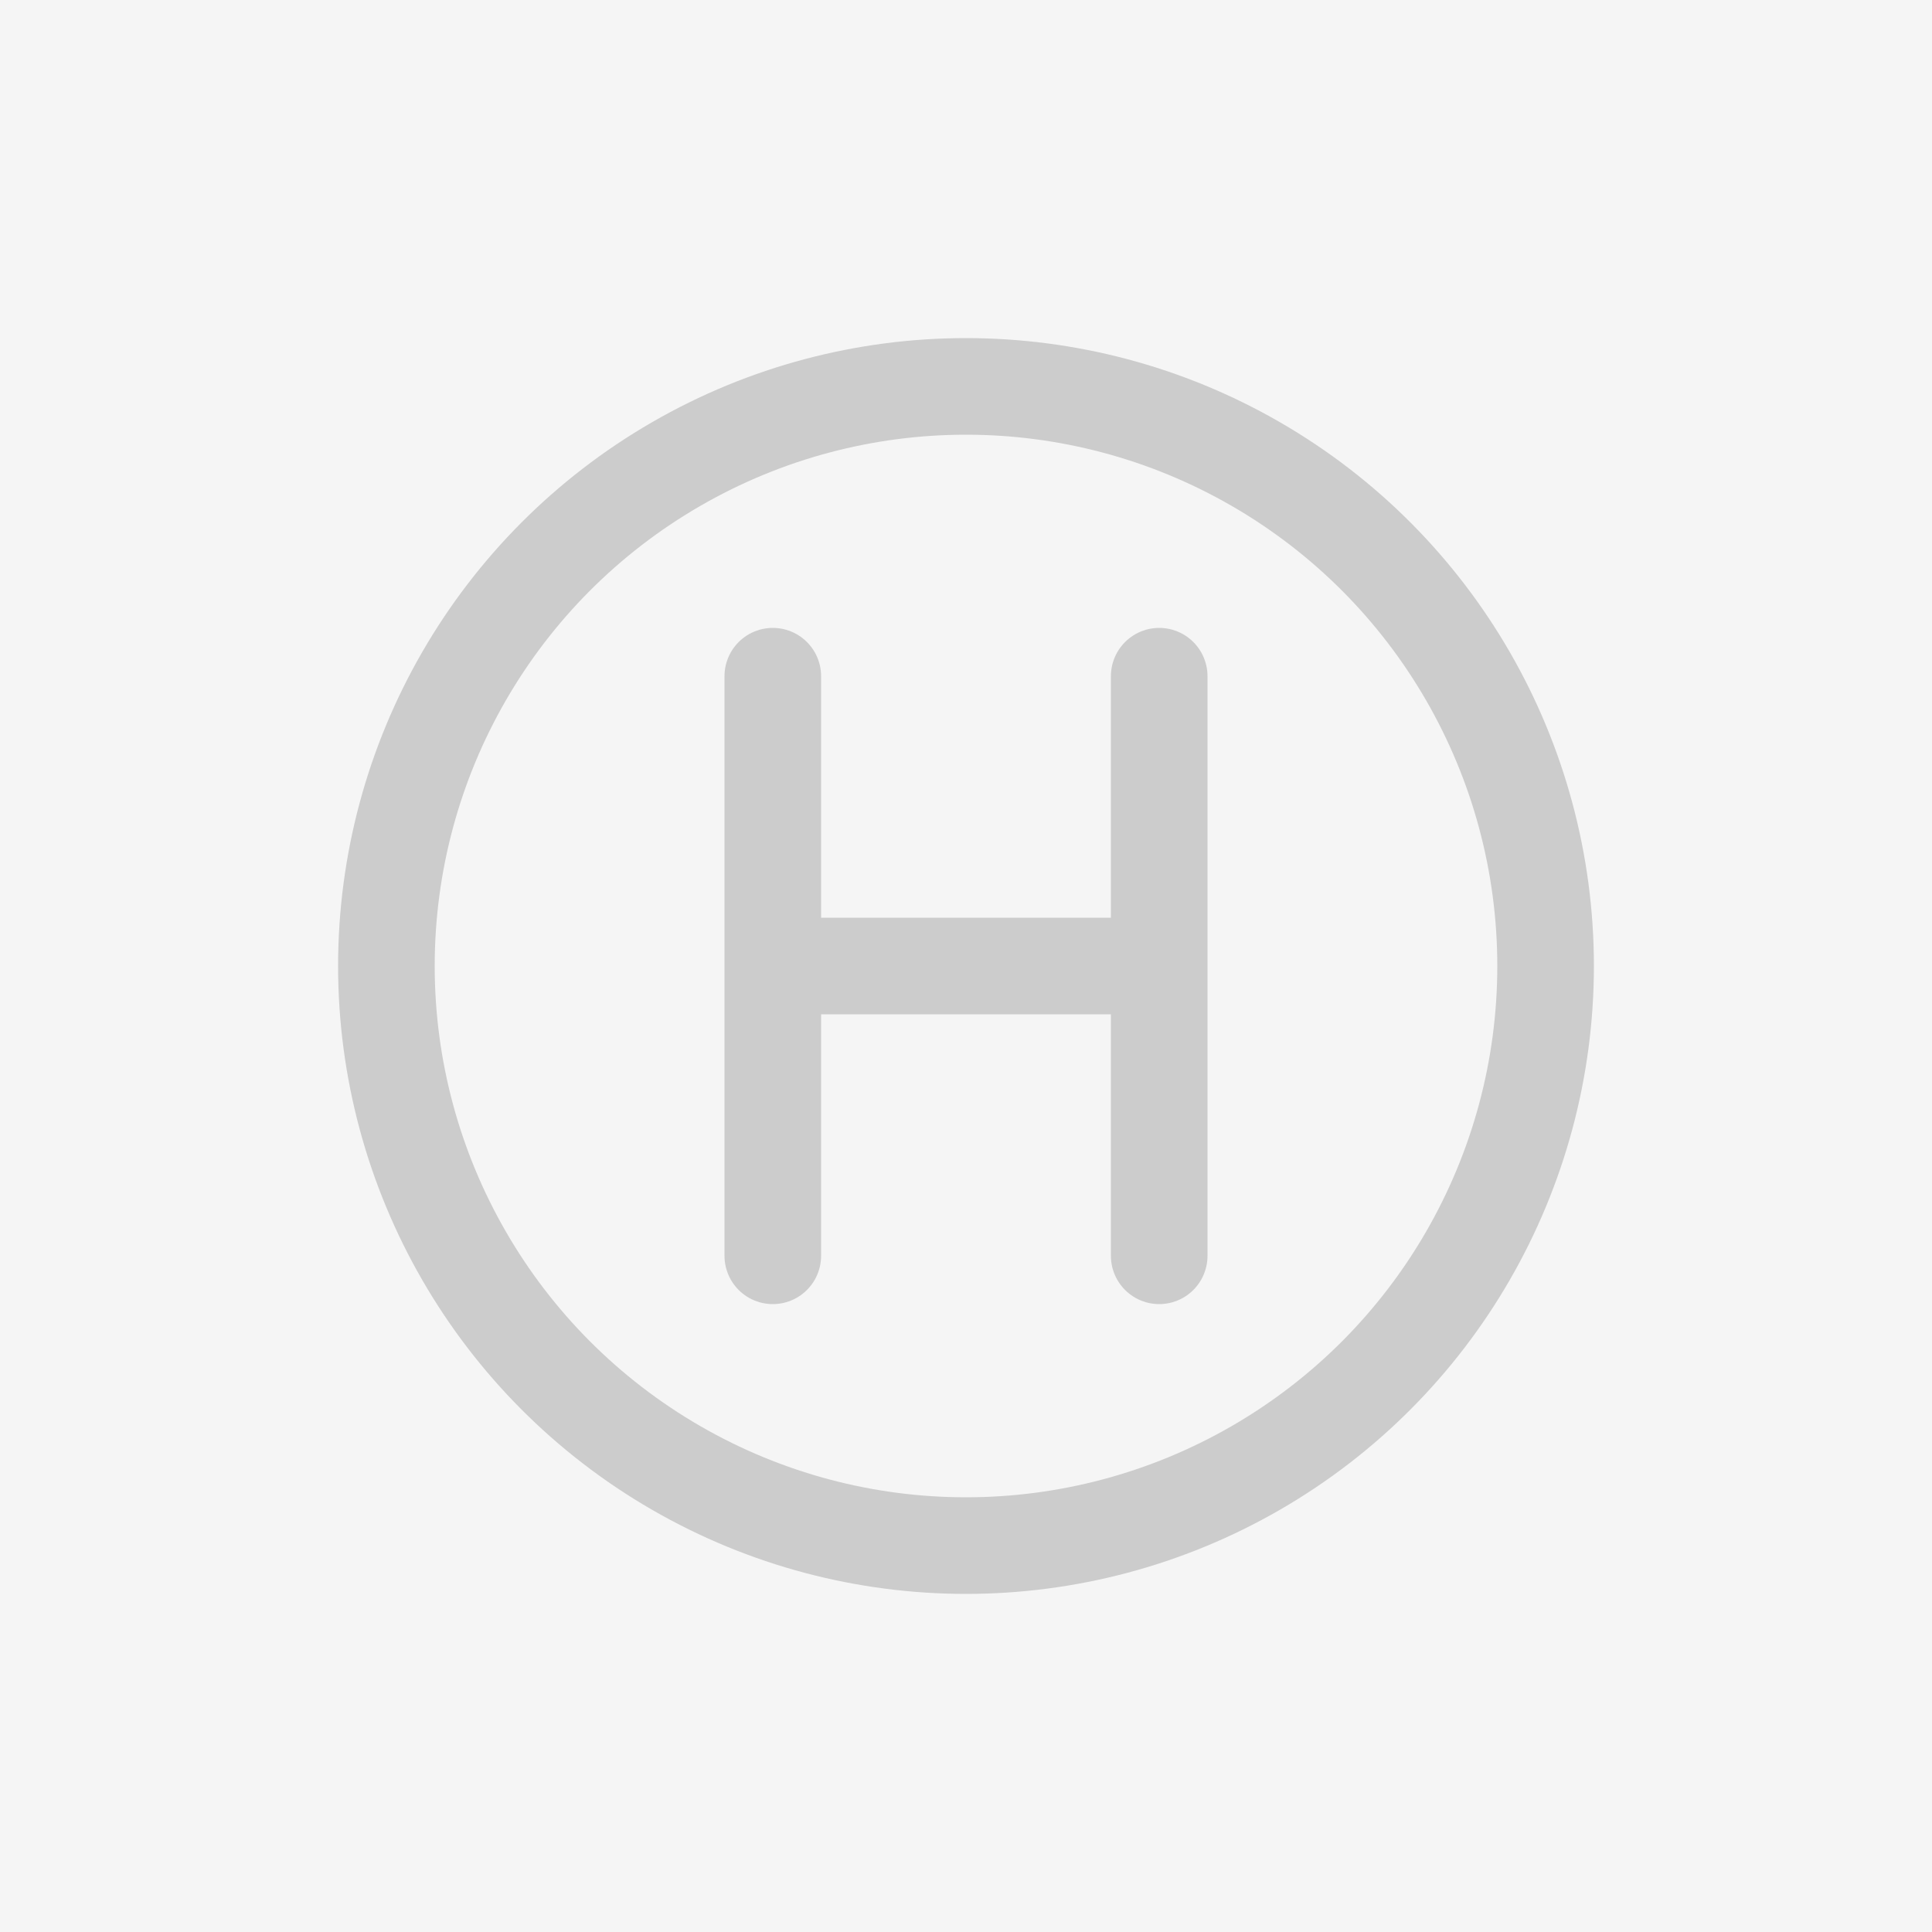 <svg width="100%" height="100%" viewBox="0 0 400 400" xmlns="http://www.w3.org/2000/svg">
  <rect width="100%" height="100%" fill="#f5f5f5"/>
  <path d="M160 140v120m80-120v120M160 200h80" stroke="#ccc" stroke-width="20" stroke-linecap="round"/>
  <circle cx="200" cy="200" r="120" stroke="#ccc" stroke-width="20" fill="none"/>
</svg> 